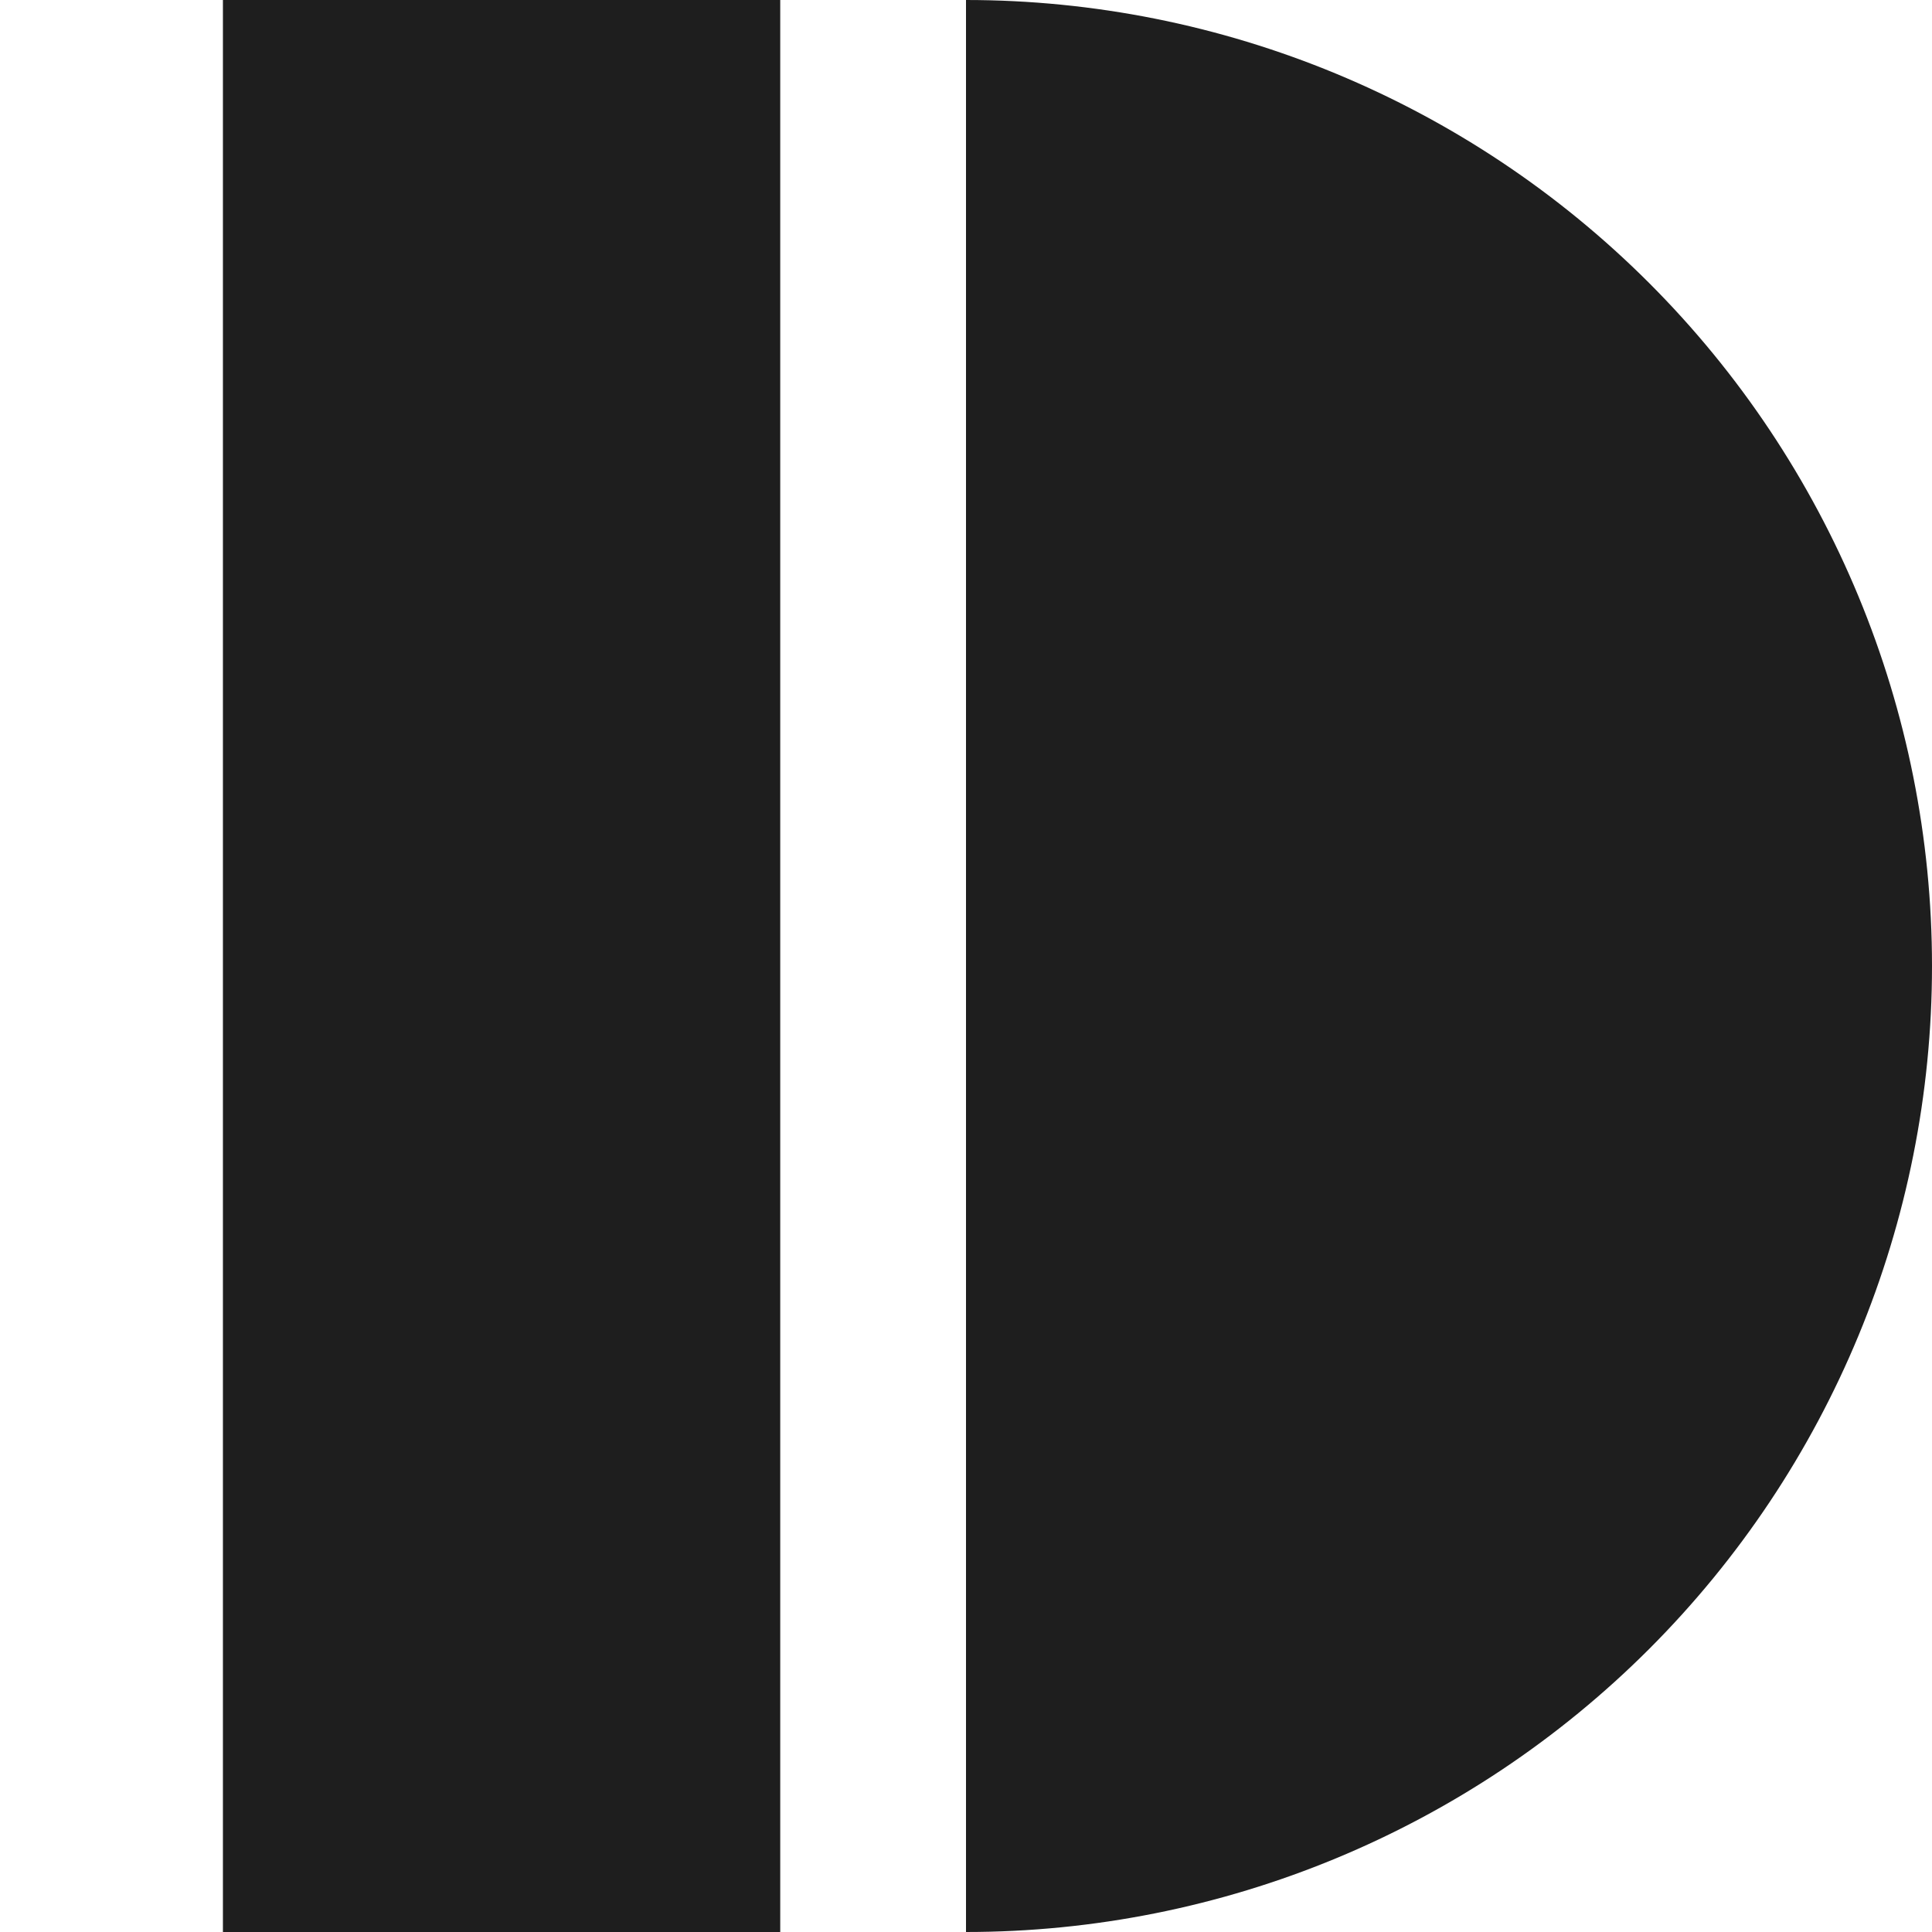 <svg width="208" height="208" viewBox="0 0 208 208" fill="none" xmlns="http://www.w3.org/2000/svg">
<rect x="24" width="60" height="208" fill="#1E1E1E"/>
<path d="M104 208C131.583 208 158.035 197.043 177.539 177.539C197.043 158.035 208 131.583 208 104C208 76.418 197.043 49.965 177.539 30.461C158.035 10.957 131.583 8.57816e-06 104 6.16682e-06L104 104L104 208Z" fill="#1E1E1E"/>
</svg>

